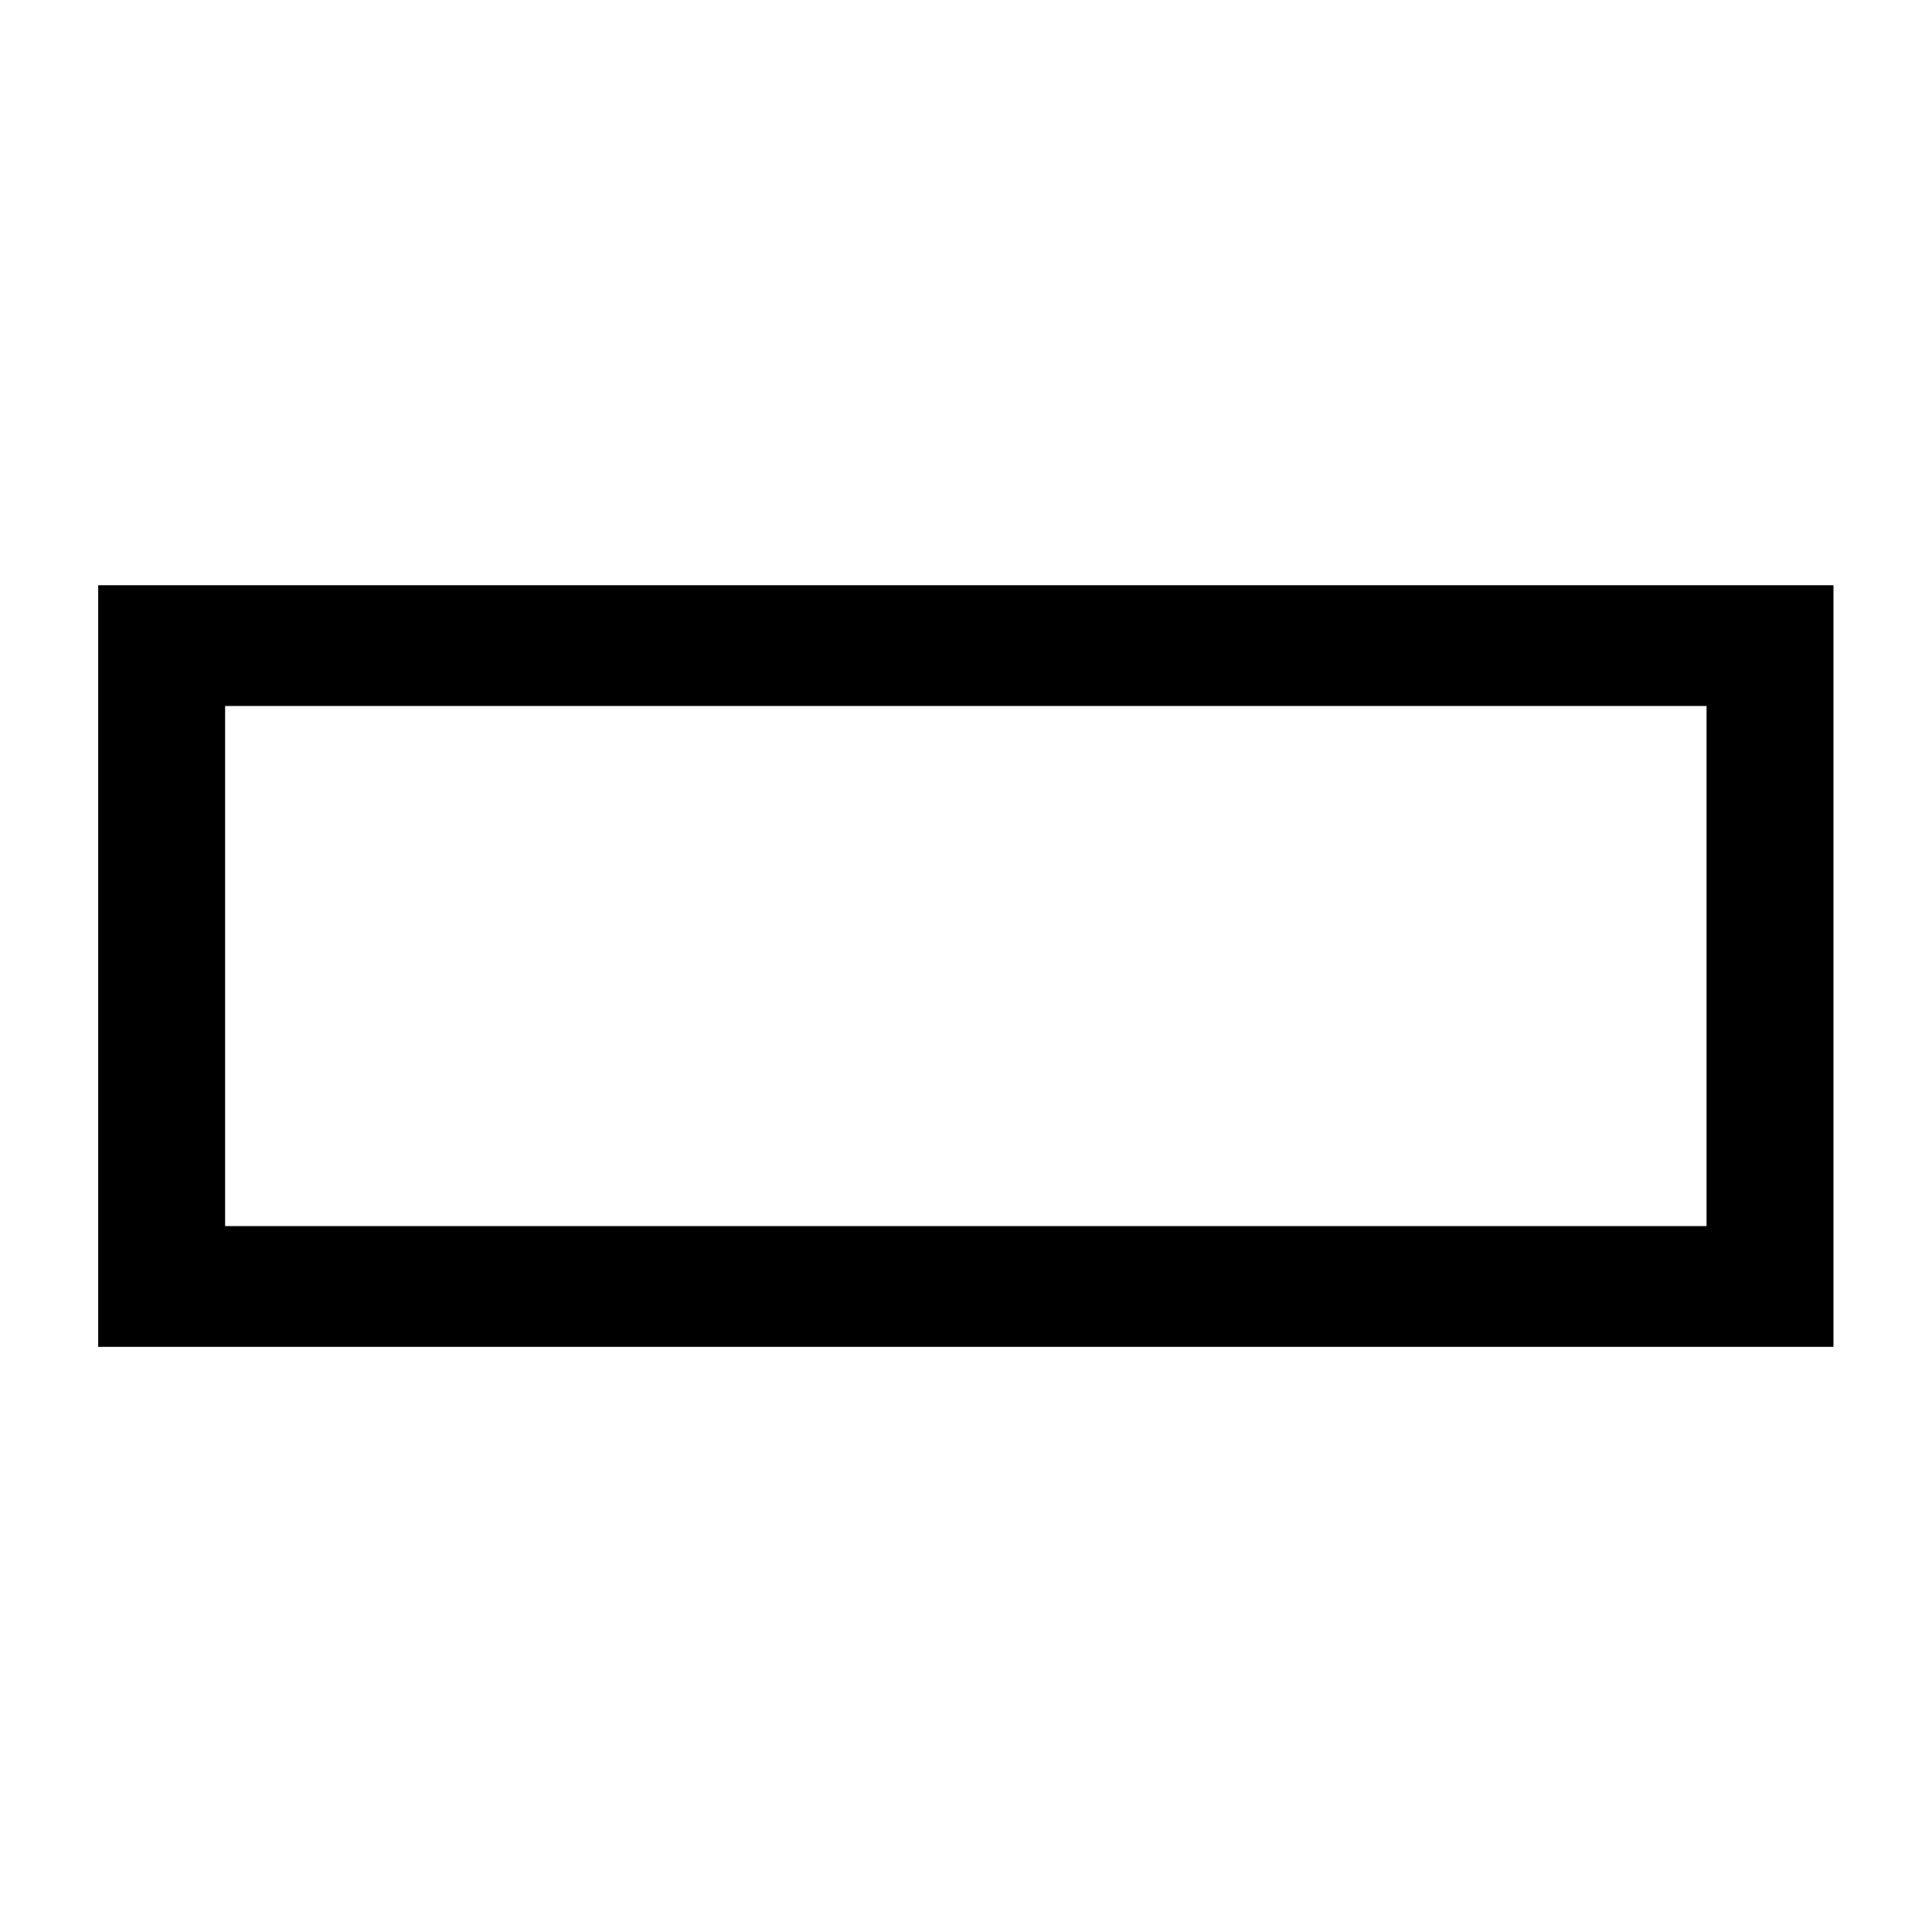 <svg viewBox="0 0 24 24" xmlns="http://www.w3.org/2000/svg" xml:space="preserve">
  <path fill="none" stroke="currentColor" stroke-width="1.5px" d="M1.983 5.385h19.01v7.961H1.983z" transform="matrix(1.051 0 0 1 -.076 2.635)"/>
</svg>
